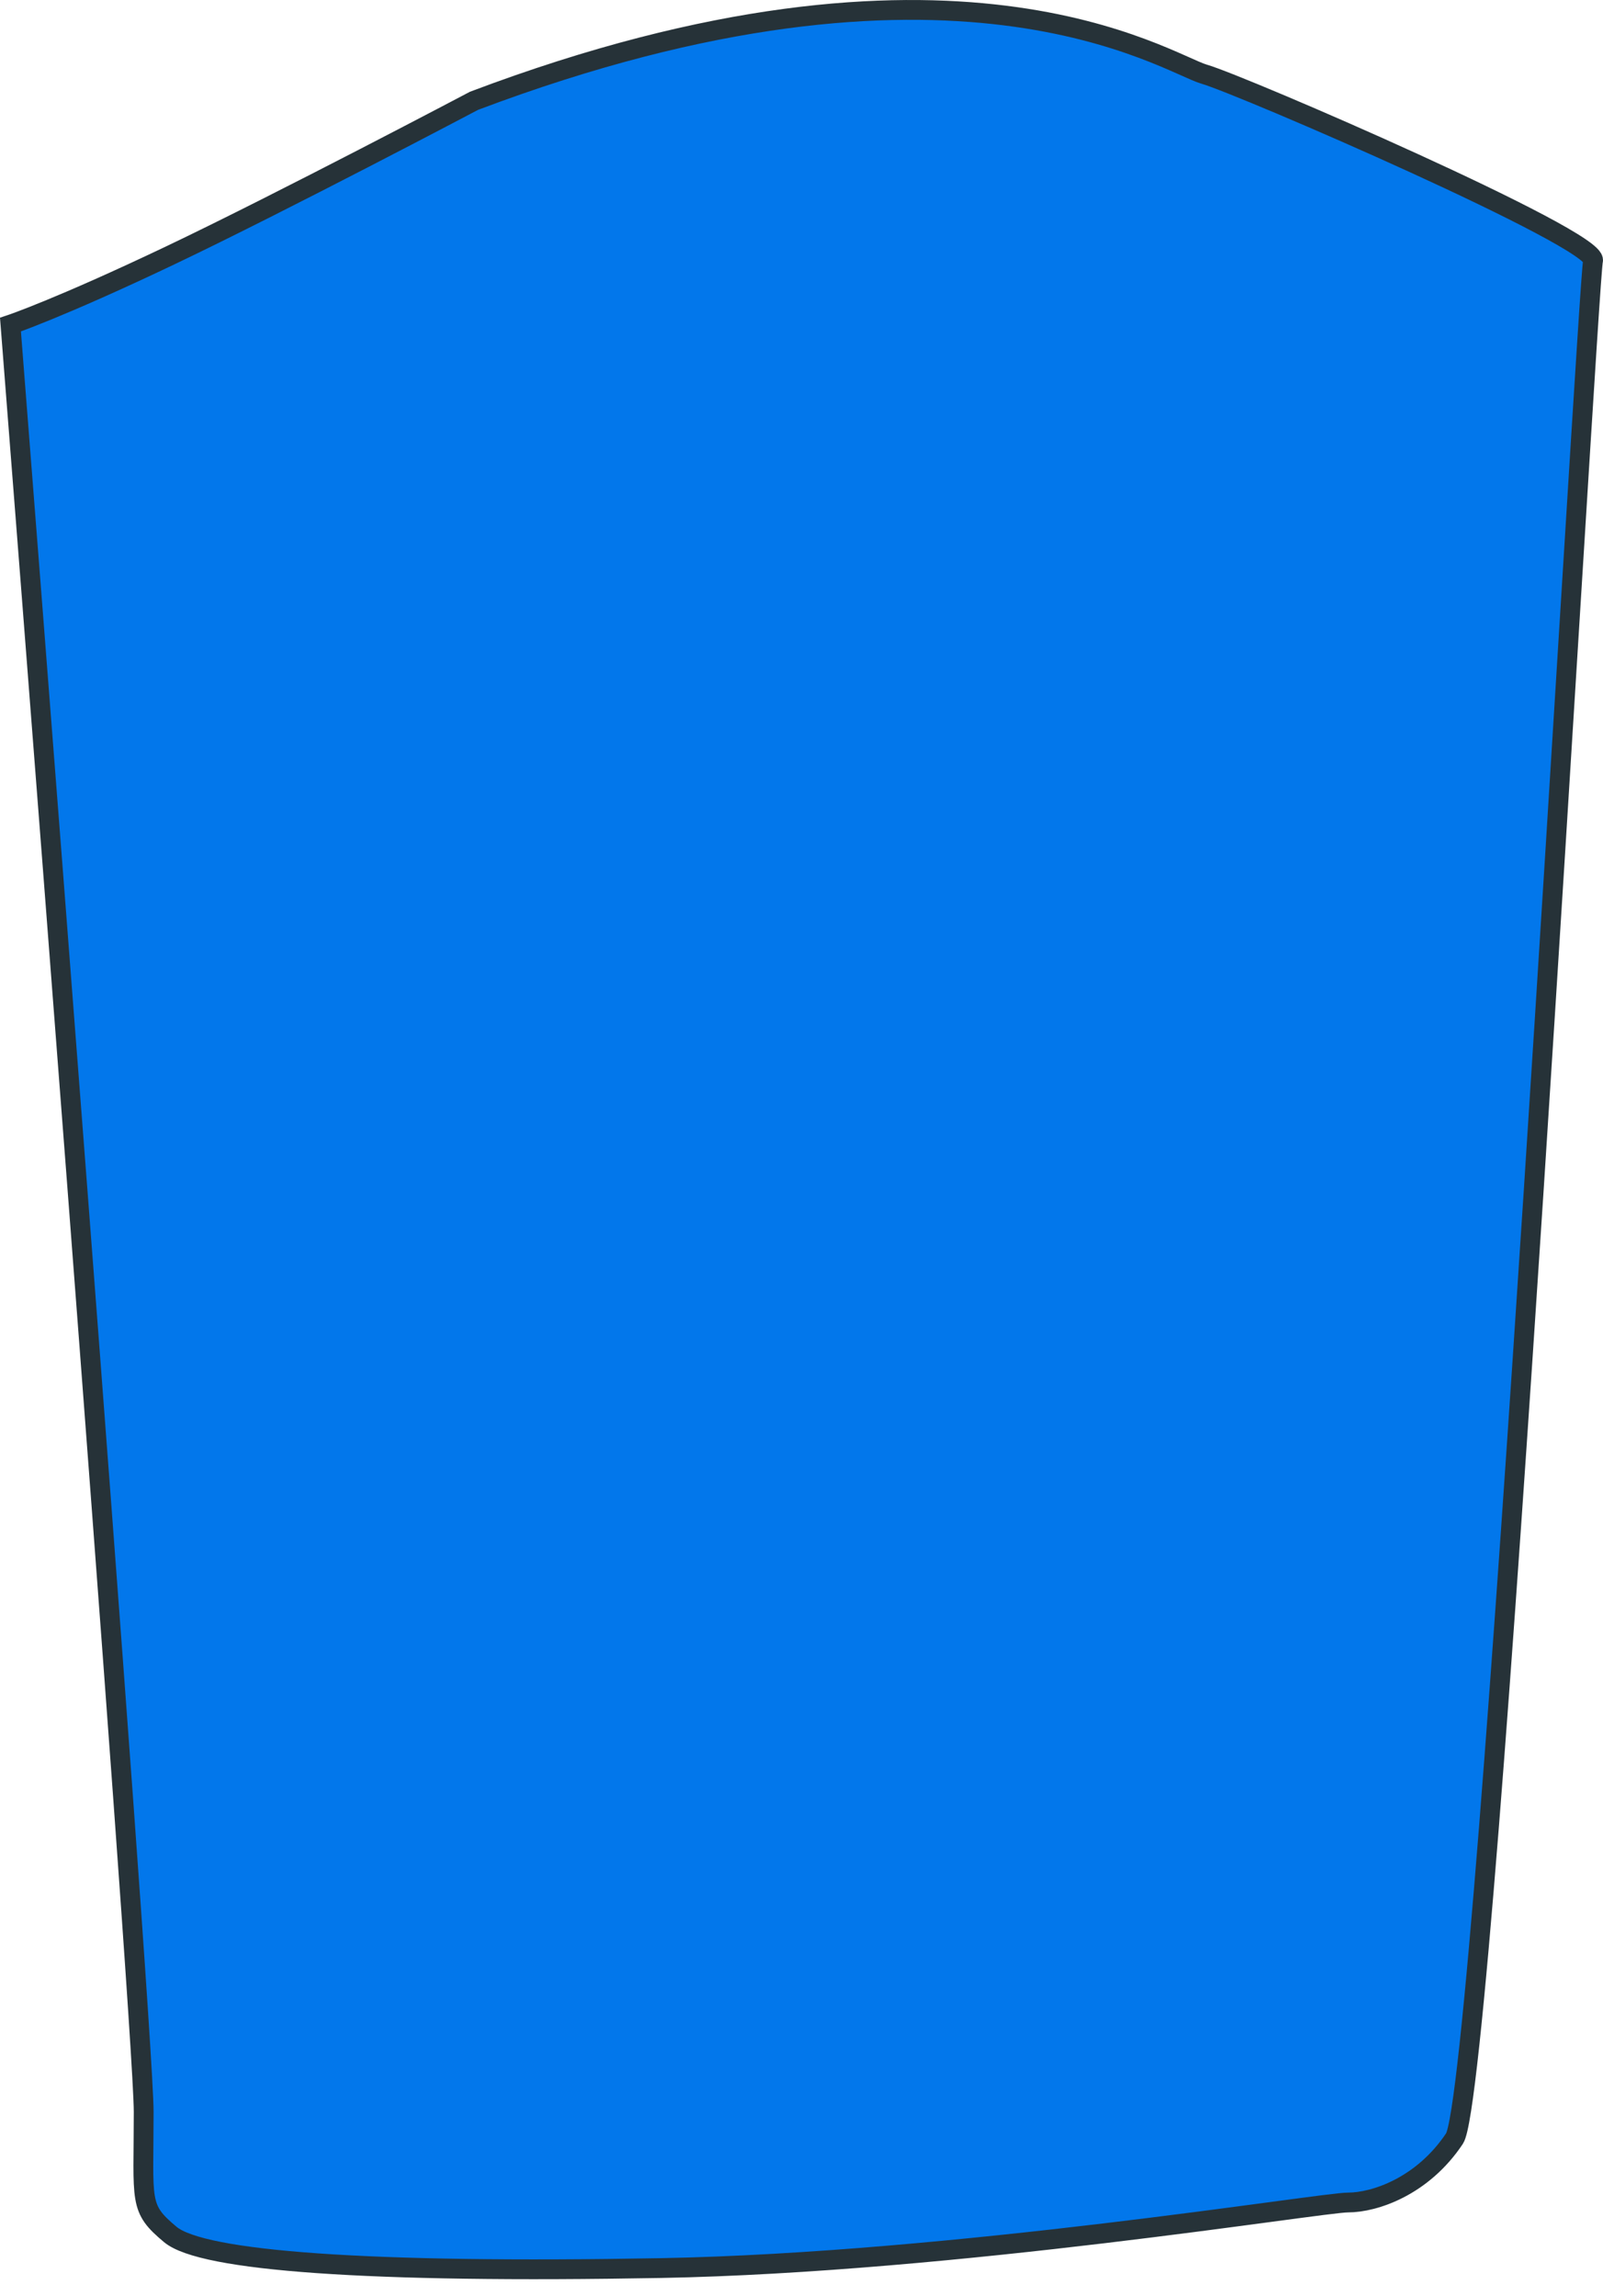 <svg width="81" height="116" viewBox="0 0 81 116" fill="none" xmlns="http://www.w3.org/2000/svg">
<g id="Group">
<path id="Vector" d="M23.953 5.092C23.953 5.092 14.261 10.207 8.607 12.9C2.953 15.592 0.529 16.4 0.529 16.4C0.529 16.4 7.26 102.115 7.26 106.692C7.26 111.269 6.991 111.538 8.607 112.885C10.222 114.231 18.579 114.85 33.388 114.581C48.197 114.311 66.765 111.269 68.112 111.269C69.458 111.269 71.881 110.461 73.496 108.038C75.112 105.615 80.227 14.246 80.497 13.169C80.766 12.092 62.727 4.284 60.841 3.746C58.955 3.207 48.185 -4.062 23.953 5.092Z" fill="#0277EB" stroke="#263238" stroke-miterlimit="10"/>
</g>
</svg>
